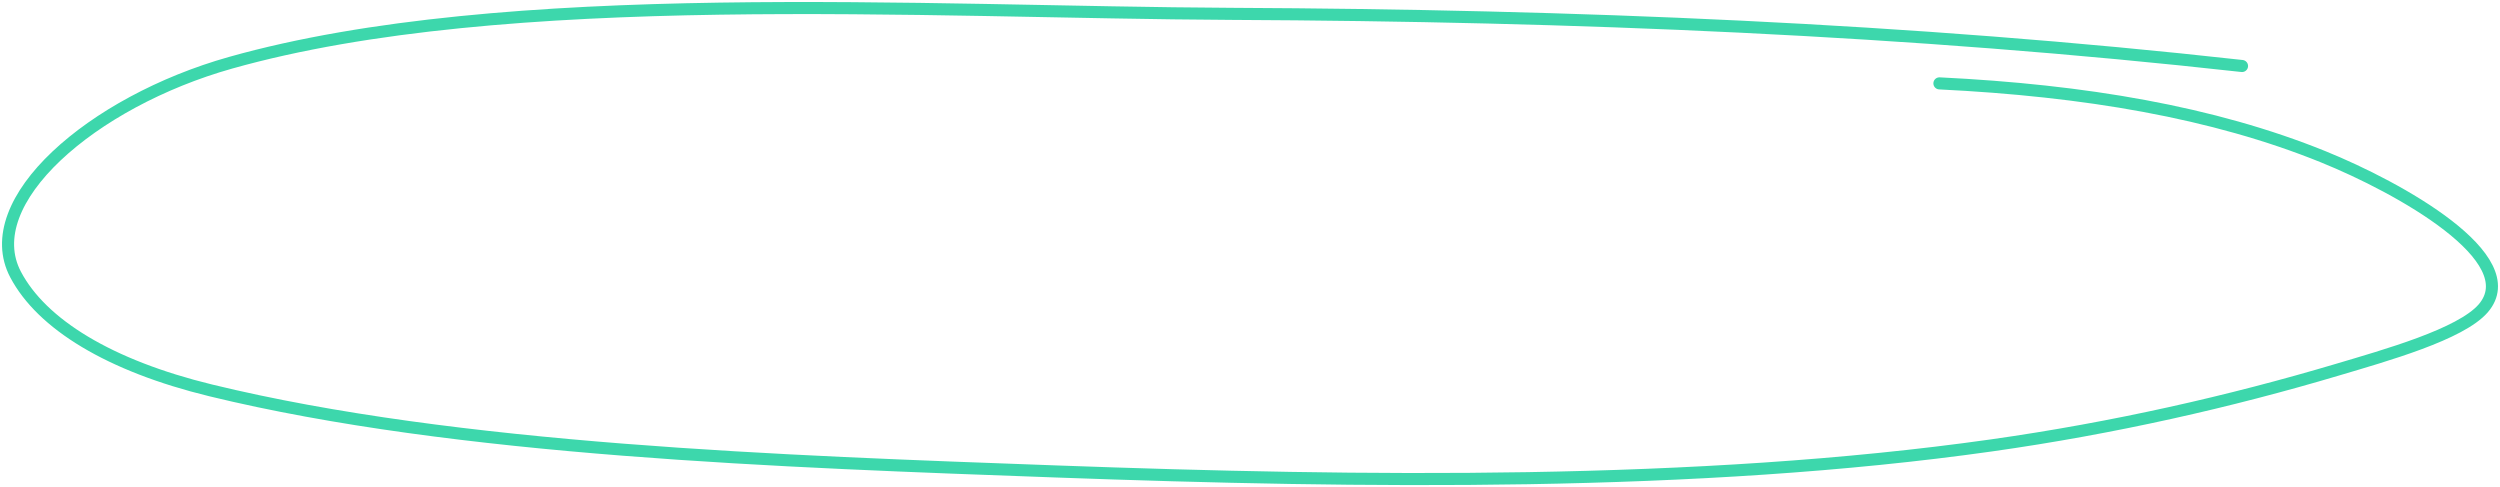 <svg width="621" height="121" viewBox="0 0 621 121" fill="none" xmlns="http://www.w3.org/2000/svg">
<path d="M556.919 16.394C474.331 7.203 391.082 3.849 305.997 3.443C229.777 3.079 125.686 -3.689 57.254 15.594C22.774 25.31 -5.692 50.07 3.874 68.196C10.367 80.499 27.116 90.83 52.352 96.975C113.533 111.873 194.394 114.644 262.603 117.12C338.147 119.862 421.678 120.965 494.642 110.645C525.123 106.334 554.032 99.735 580.522 91.859C592.529 88.288 611.272 83.047 616.835 76.59C627.553 64.148 595.968 46.591 577.072 38.937C549.723 27.859 517.764 22.472 481.751 20.71" stroke="#3DD7AC" stroke-width="3" stroke-linecap="round" stroke-linejoin="round"/>
</svg>

